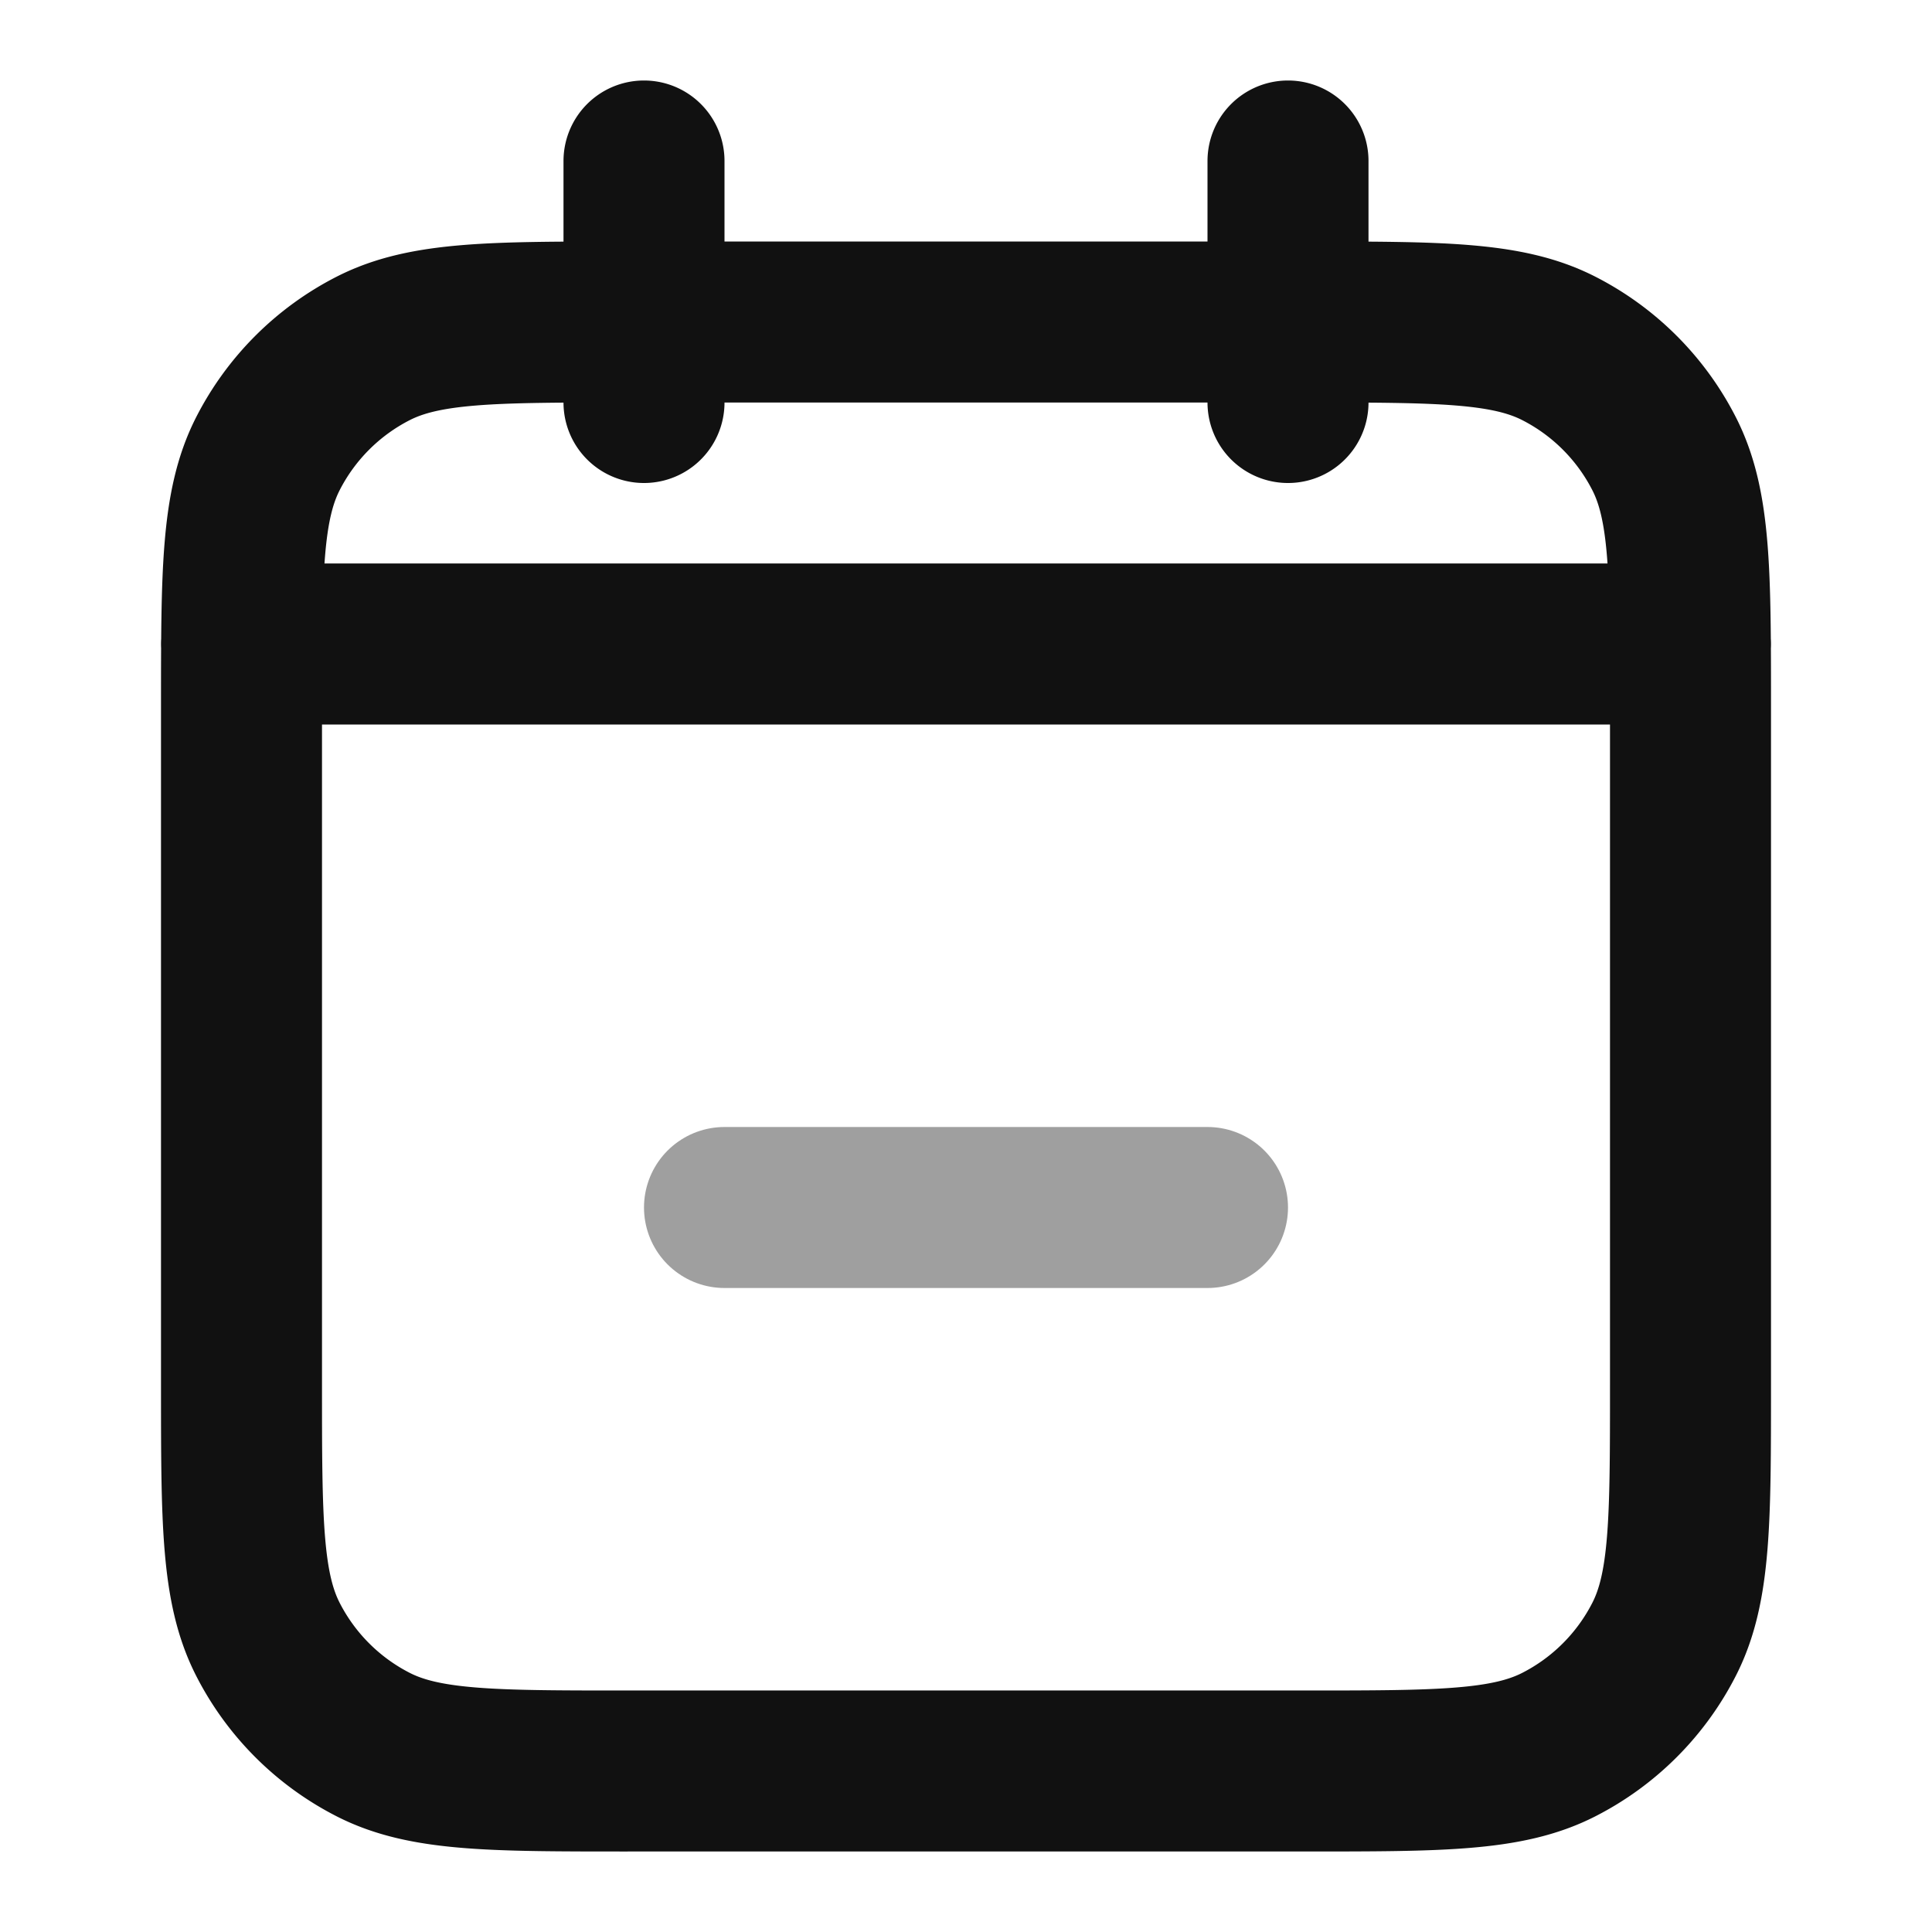 <svg xmlns="http://www.w3.org/2000/svg" width="24" height="24" fill="none"><path stroke="#111" stroke-linecap="round" stroke-linejoin="round" stroke-width="2" d="M9 15h6" opacity=".4"/><path stroke="#111" stroke-linecap="round" stroke-linejoin="round" stroke-width="2" d="M21 8H3m13-6v3M8 2v3m-.2 17h8.4c1.68 0 2.52 0 3.162-.327a3 3 0 0 0 1.311-1.311C21 19.72 21 18.88 21 17.2V8.8c0-1.68 0-2.52-.327-3.162a3 3 0 0 0-1.311-1.311C18.72 4 17.88 4 16.2 4H7.8c-1.68 0-2.52 0-3.162.327a3 3 0 0 0-1.311 1.311C3 6.28 3 7.12 3 8.8v8.4c0 1.68 0 2.52.327 3.162a3 3 0 0 0 1.311 1.311C5.28 22 6.12 22 7.8 22Z"/></svg>
